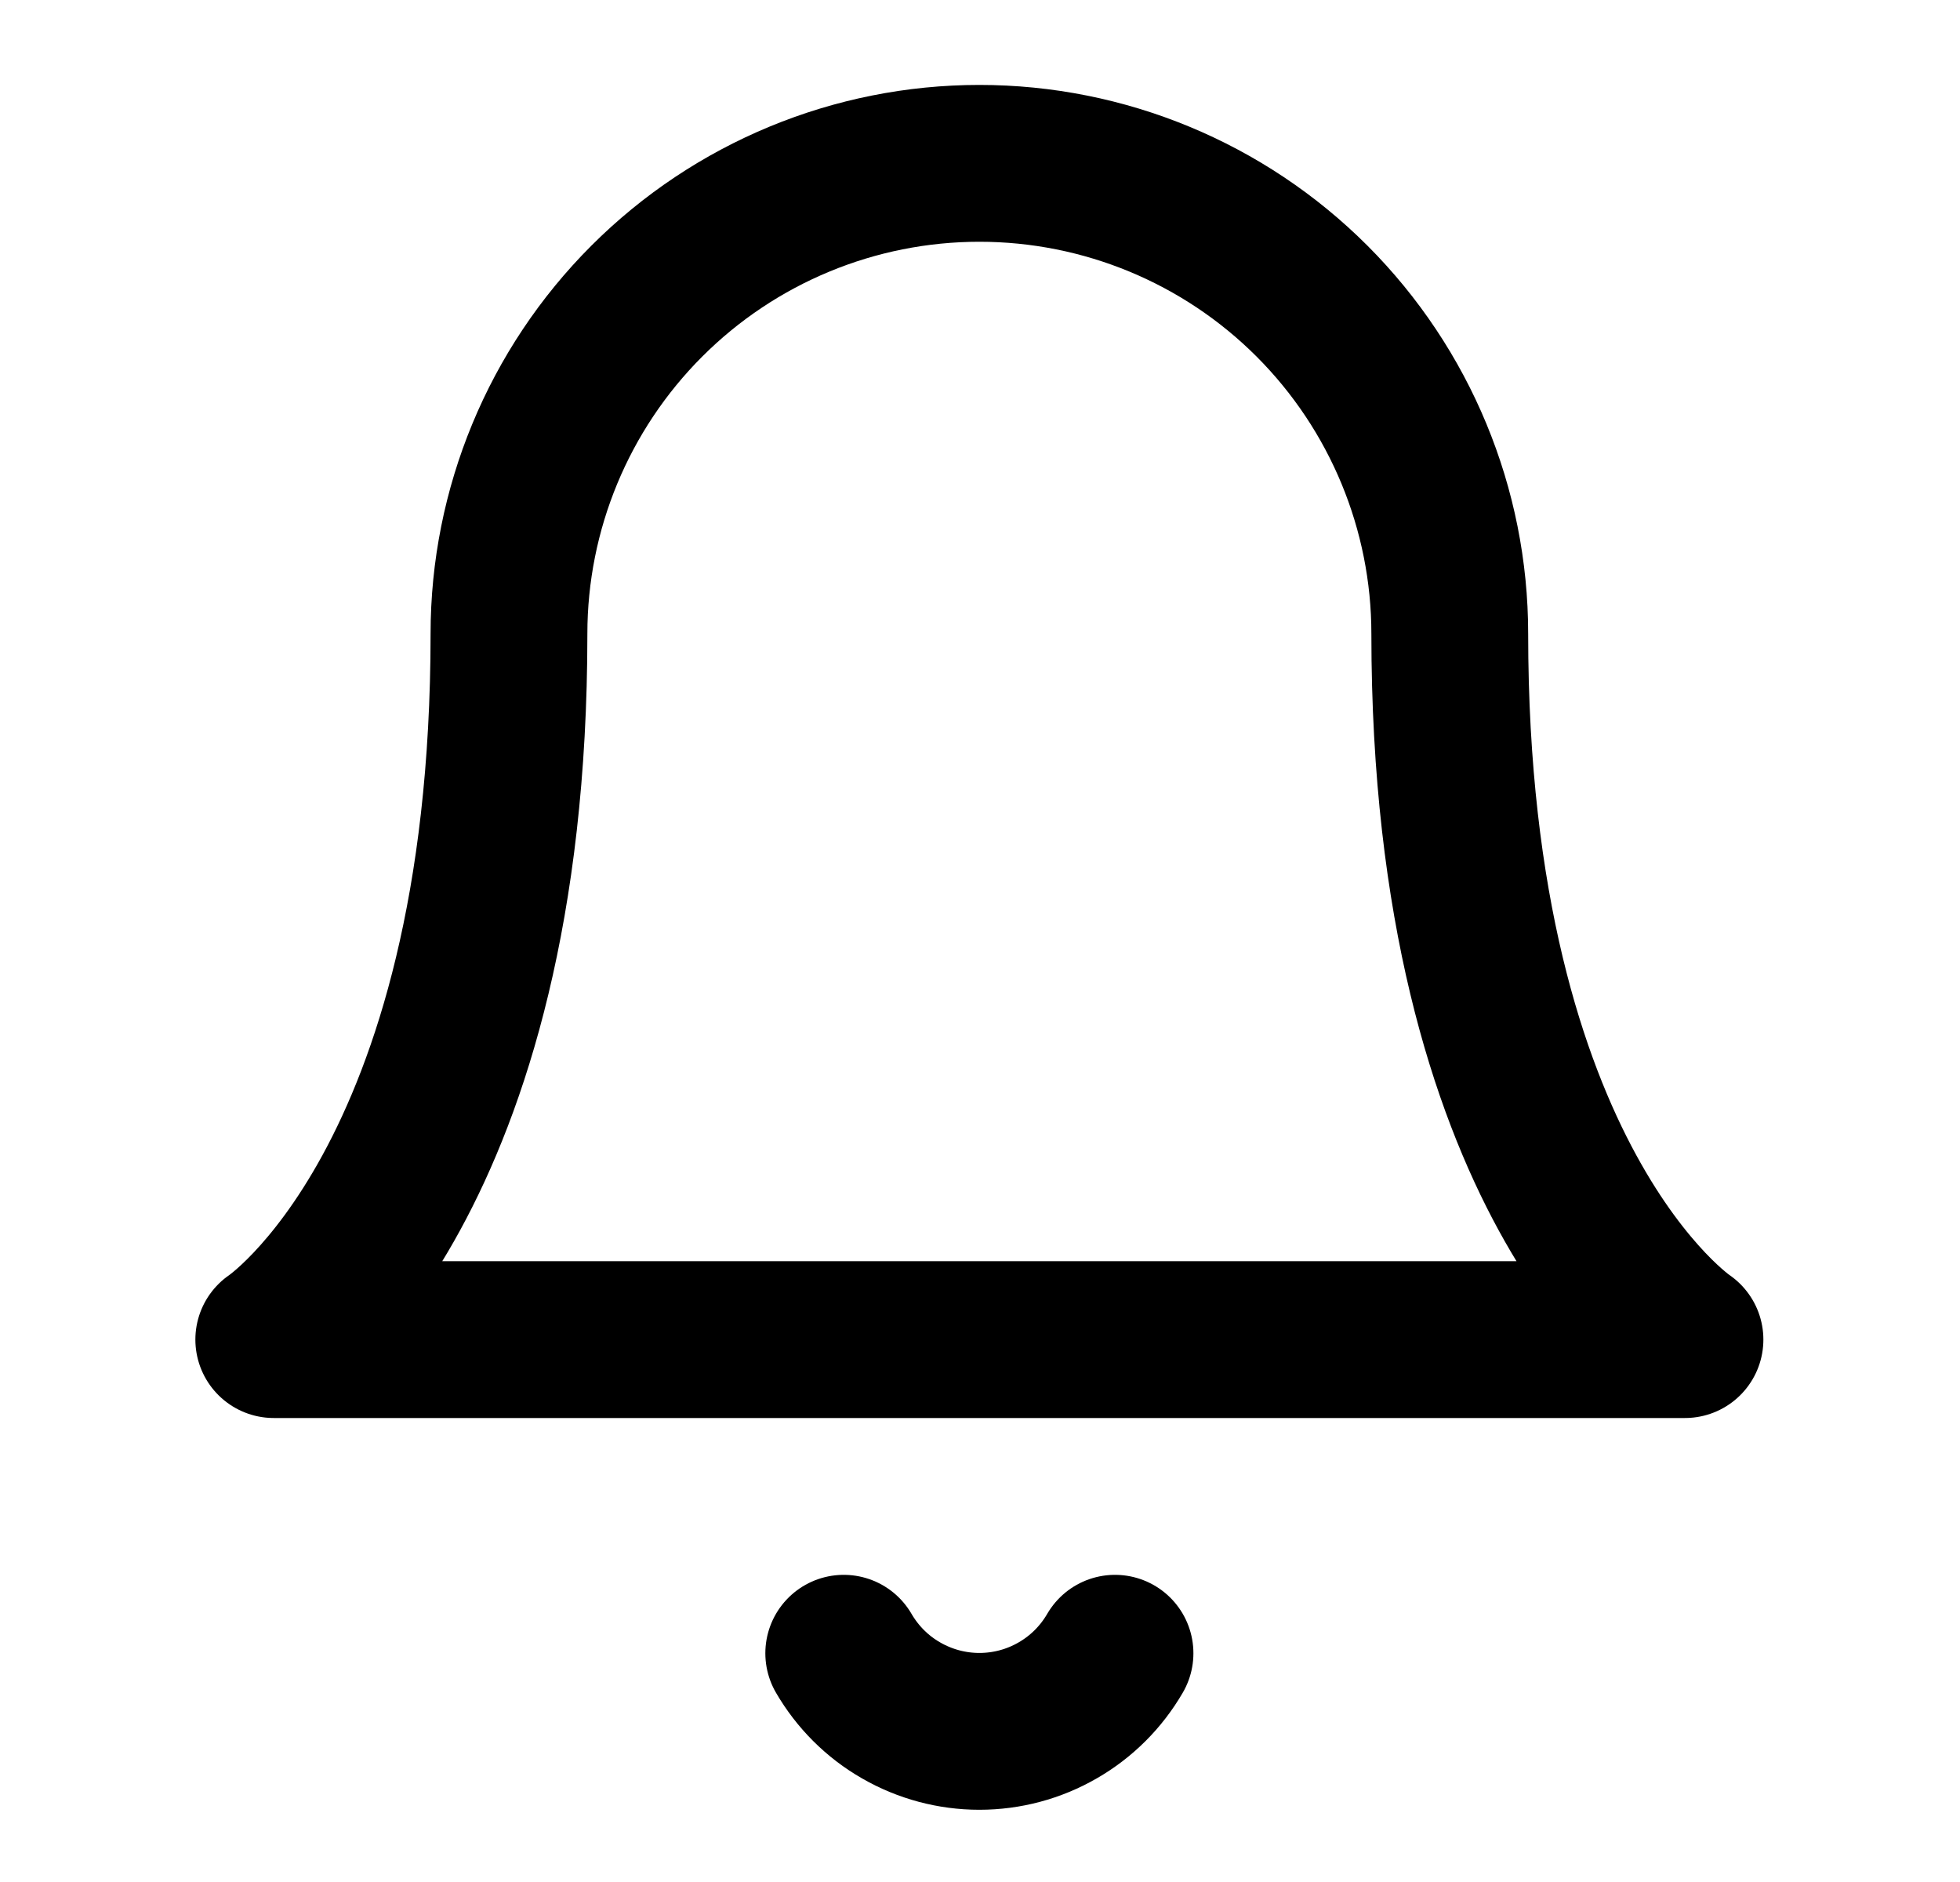 <svg width="25" height="24" viewBox="0 0 25 24" fill="none" xmlns="http://www.w3.org/2000/svg">
<path d="M18.492 8.083C18.492 6.492 17.86 4.966 16.735 3.84C15.61 2.715 14.084 2.083 12.492 2.083C10.901 2.083 9.375 2.715 8.25 3.84C7.124 4.966 6.492 6.492 6.492 8.083C6.492 15.083 3.492 17.083 3.492 17.083H21.492C21.492 17.083 18.492 15.083 18.492 8.083Z" stroke="black" stroke-width="2" stroke-linecap="round" stroke-linejoin="round"/>
<path d="M14.222 21.083C14.046 21.386 13.794 21.638 13.49 21.812C13.187 21.987 12.843 22.079 12.492 22.079C12.142 22.079 11.798 21.987 11.494 21.812C11.19 21.638 10.938 21.386 10.762 21.083" stroke="black" stroke-width="2" stroke-linecap="round" stroke-linejoin="round"/>
</svg>
